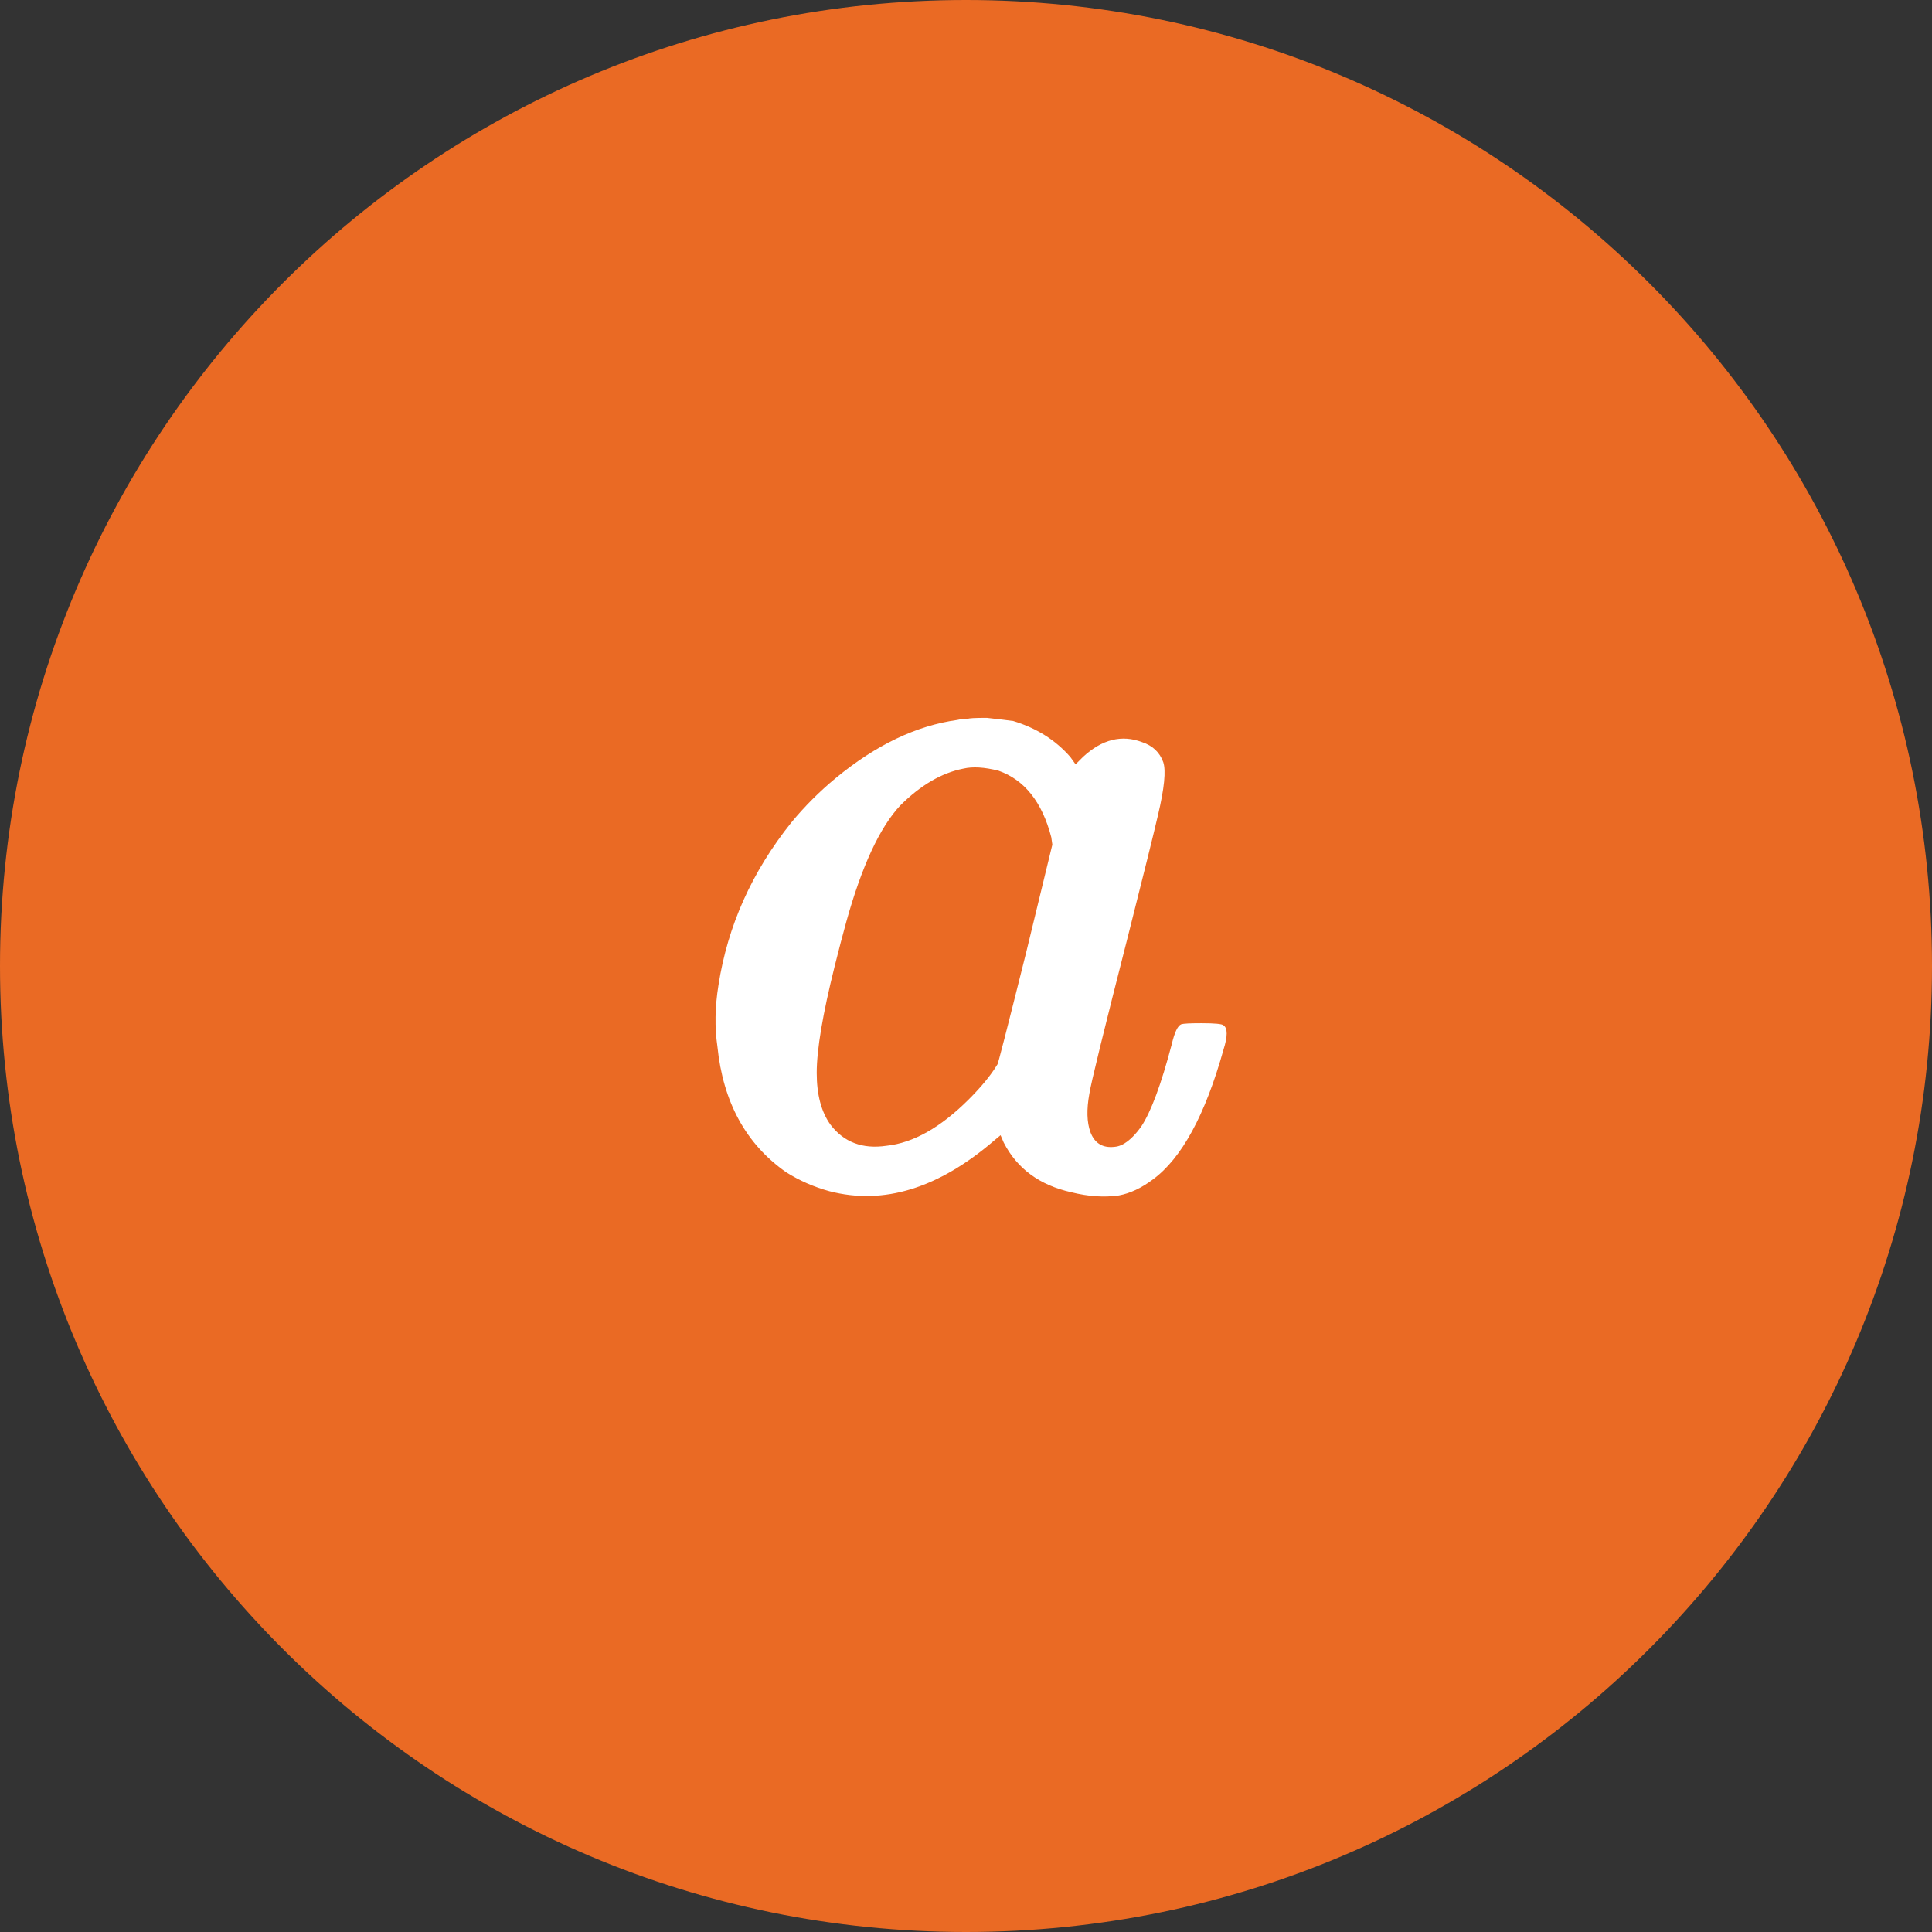 <svg width="256" height="256" viewBox="0 0 256 256" fill="none" xmlns="http://www.w3.org/2000/svg">
<rect x="0" y="0" width="256" height="256" fill="#333333" stroke="none"/>
<g clip-path="url(#clip0_741_46)">
<path d="M256 128C256 198.692 198.692 256 128 256C57.307 256 0 198.692 0 128C0 57.307 57.307 0 128 0C198.692 0 256 57.307 256 128Z" fill="#EA6A24"/>
<path d="M128.24 95.26C128.333 95.167 129.173 95.12 130.76 95.12C132.44 95.307 133.607 95.447 134.26 95.54C137.34 96.473 139.86 98.06 141.82 100.3L142.52 101.28L143.5 100.3C146.02 97.967 148.633 97.313 151.34 98.34C152.74 98.807 153.673 99.693 154.14 101C154.513 102.12 154.28 104.453 153.44 108C152.88 110.427 151.573 115.7 149.52 123.82C146.253 136.607 144.527 143.653 144.34 144.96C143.967 147.013 144.013 148.693 144.48 150C145.04 151.493 146.113 152.147 147.7 151.96C148.82 151.867 149.987 150.98 151.2 149.3C152.507 147.34 153.86 143.7 155.26 138.38C155.633 136.793 156.053 135.907 156.52 135.72C156.8 135.627 157.687 135.58 159.18 135.58C160.953 135.58 161.933 135.673 162.12 135.86C162.68 136.233 162.68 137.307 162.12 139.08C159.693 147.76 156.567 153.5 152.74 156.3C151.247 157.42 149.753 158.12 148.26 158.4C146.3 158.68 144.2 158.54 141.96 157.98C137.76 157.047 134.773 154.853 133 151.4L132.58 150.42L131.74 151.12C124.367 157.467 117.087 159.707 109.9 157.84C107.847 157.28 105.933 156.44 104.16 155.32C98.84 151.587 95.807 146.033 95.06 138.66C94.687 136.14 94.733 133.433 95.2 130.54C96.413 122.7 99.633 115.513 104.86 108.98C106.633 106.833 108.593 104.873 110.74 103.1C116.06 98.713 121.427 96.147 126.84 95.4C127.213 95.307 127.68 95.26 128.24 95.26ZM132.3 102.12C130.433 101.653 128.893 101.56 127.68 101.84C124.787 102.4 121.987 104.033 119.28 106.74C116.573 109.633 114.193 114.767 112.14 122.14C111.673 123.82 111.16 125.78 110.6 128.02C109.013 134.367 108.22 139.08 108.22 142.16C108.22 145.053 108.827 147.34 110.04 149.02C111.813 151.353 114.287 152.287 117.46 151.82C121.007 151.447 124.647 149.393 128.38 145.66C130.06 143.98 131.32 142.44 132.16 141.04C132.16 141.32 133.42 136.42 135.94 126.34L139.44 111.92L139.3 110.94C138.087 106.273 135.753 103.333 132.3 102.12Z" fill="white"/>
</g>
<defs>
<clipPath id="clip0_741_46">
<rect width="256" height="256" fill="white"/>
</clipPath>
</defs>
</svg>
